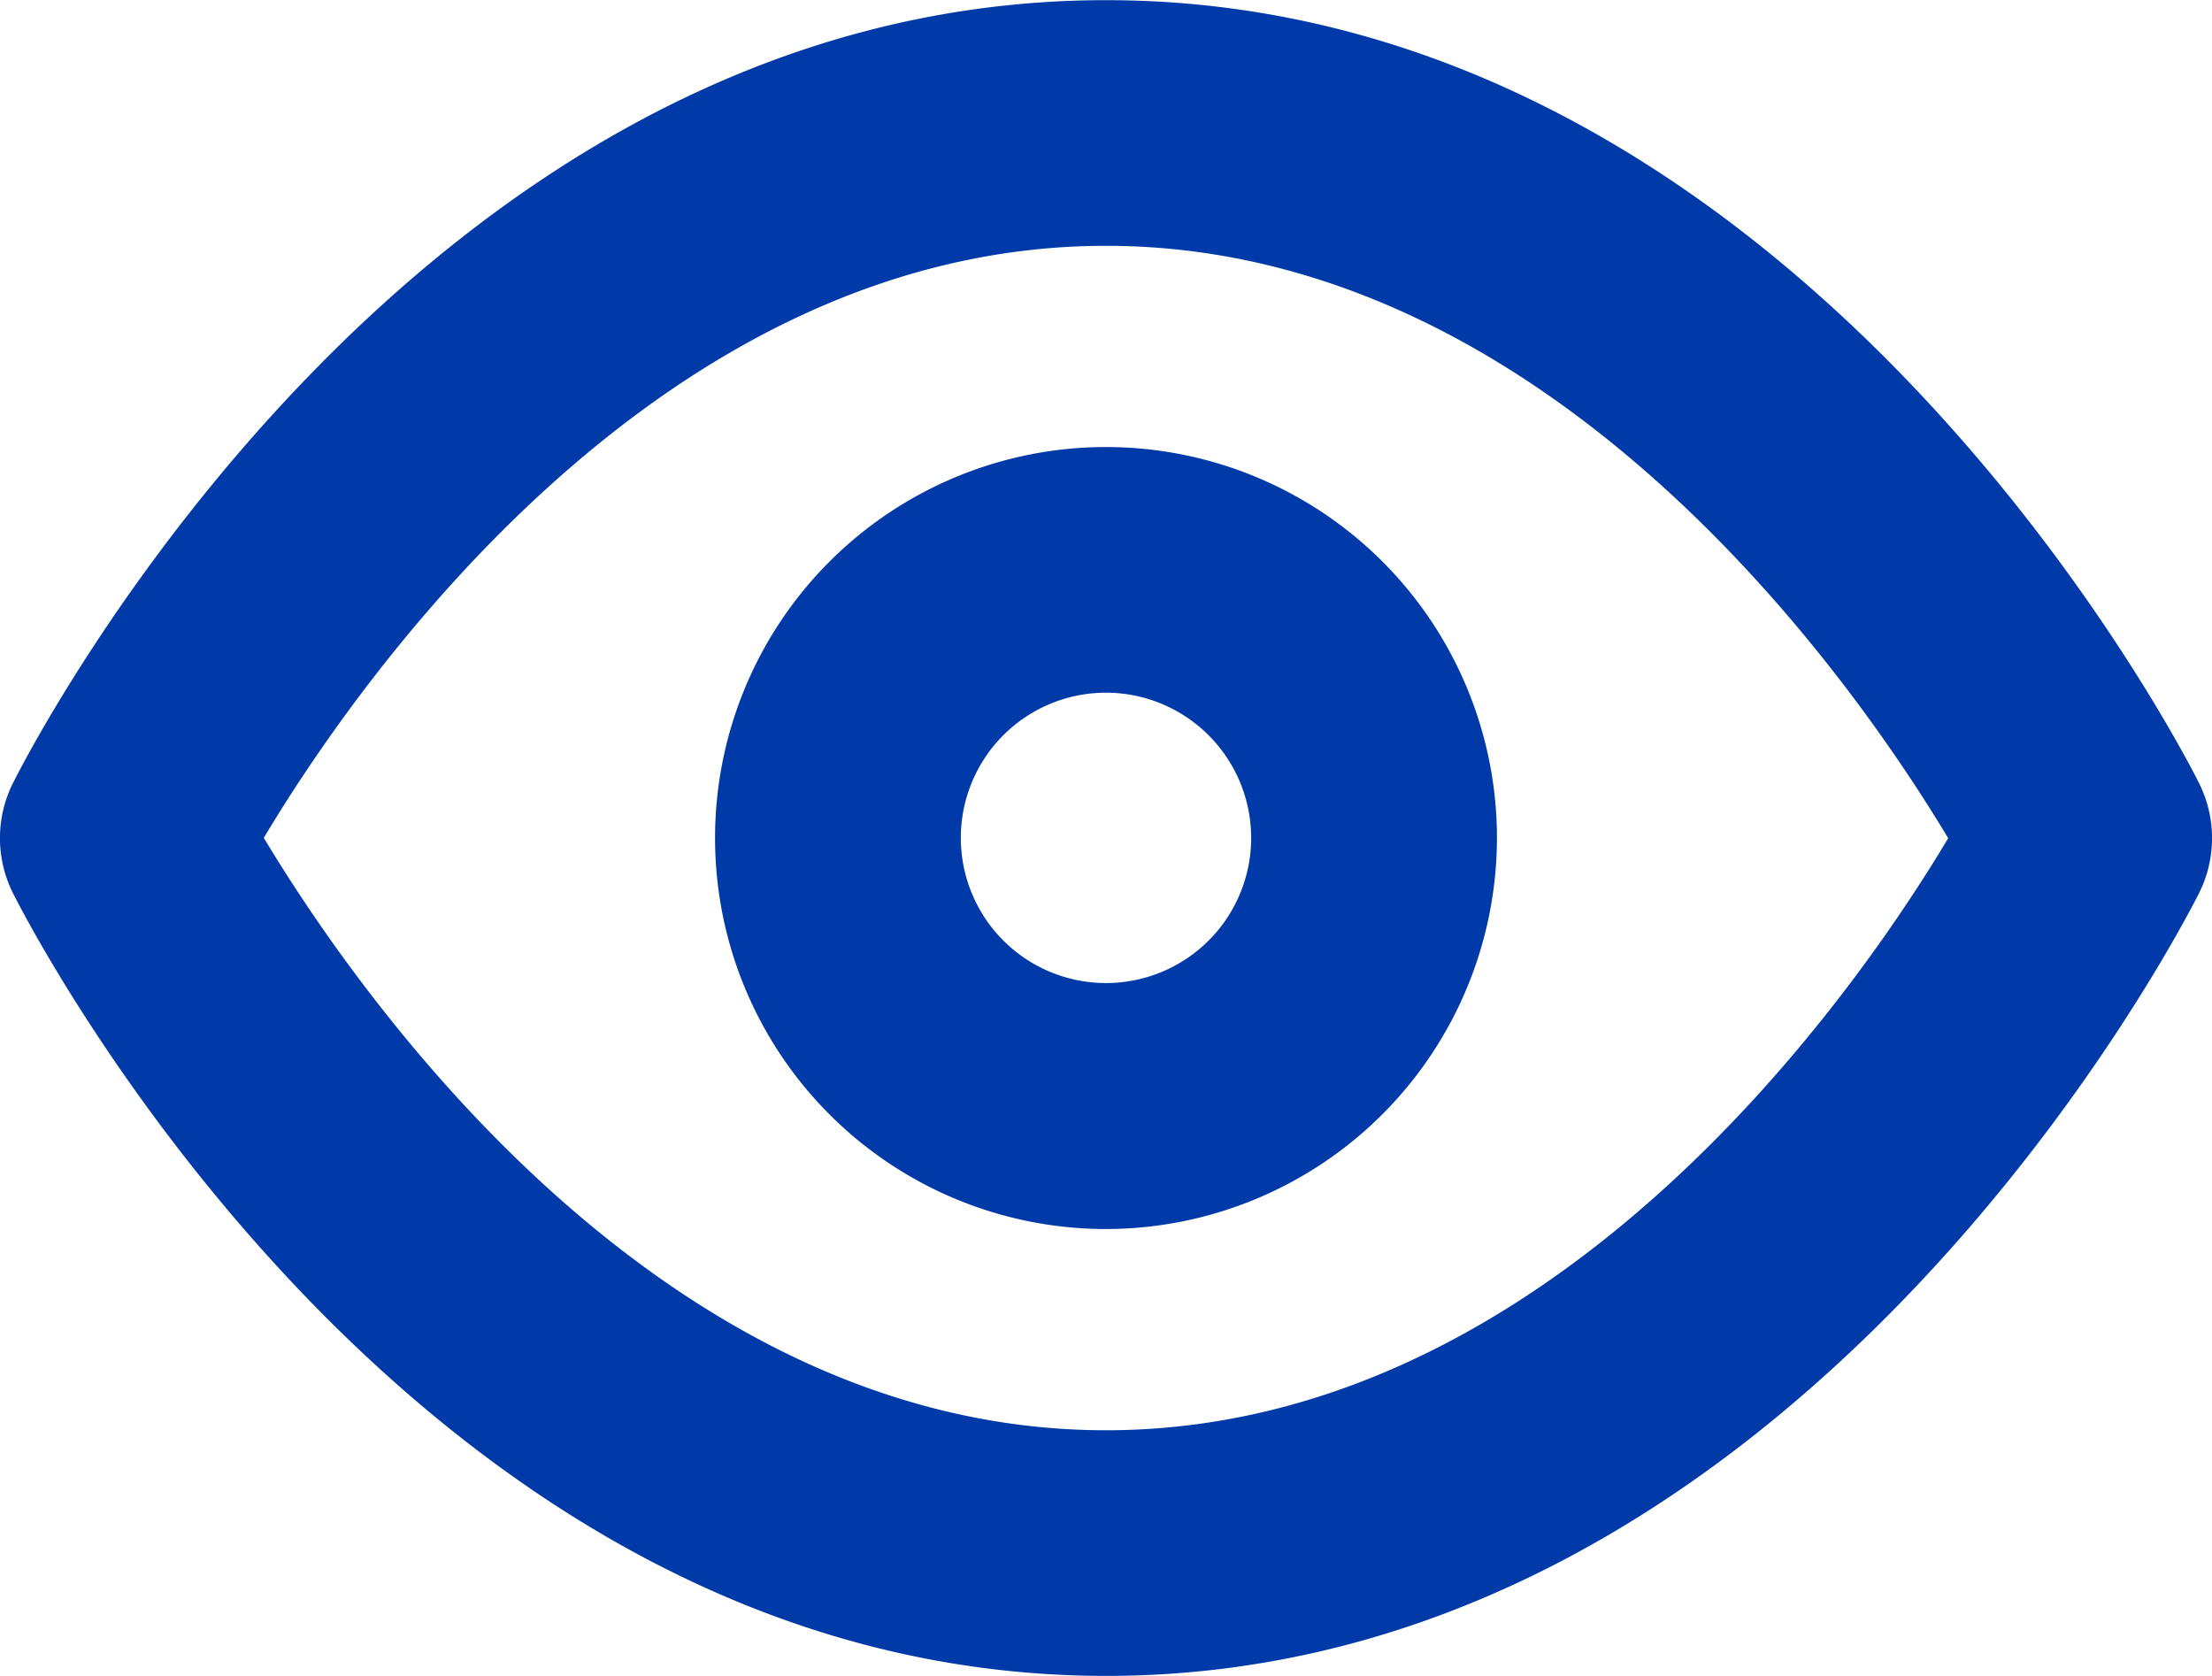 <svg xmlns="http://www.w3.org/2000/svg" width="13.5" height="10.227" viewBox="0 0 13.5 10.227"><g transform="translate(-0.75 -5.25)"><path d="M7.5,15.477C3.267,15.477.927,10.894.829,10.7a.75.75,0,0,1,0-.671c.1-.2,2.438-4.778,6.671-4.778s6.573,4.583,6.671,4.778a.75.75,0,0,1,0,.671C14.073,10.894,11.733,15.477,7.5,15.477ZM2.36,10.363c.573.953,2.417,3.615,5.14,3.615s4.569-2.657,5.14-3.613C12.067,9.411,10.223,6.75,7.5,6.75S2.931,9.407,2.36,10.363Z" fill="#003aa8"/><path d="M15.136,17.523a2.386,2.386,0,1,1,2.386-2.386A2.389,2.389,0,0,1,15.136,17.523Zm0-3.273a.886.886,0,1,0,.886.886A.887.887,0,0,0,15.136,14.25Z" transform="translate(-7.636 -4.773)" fill="#003aa8"/></g></svg>